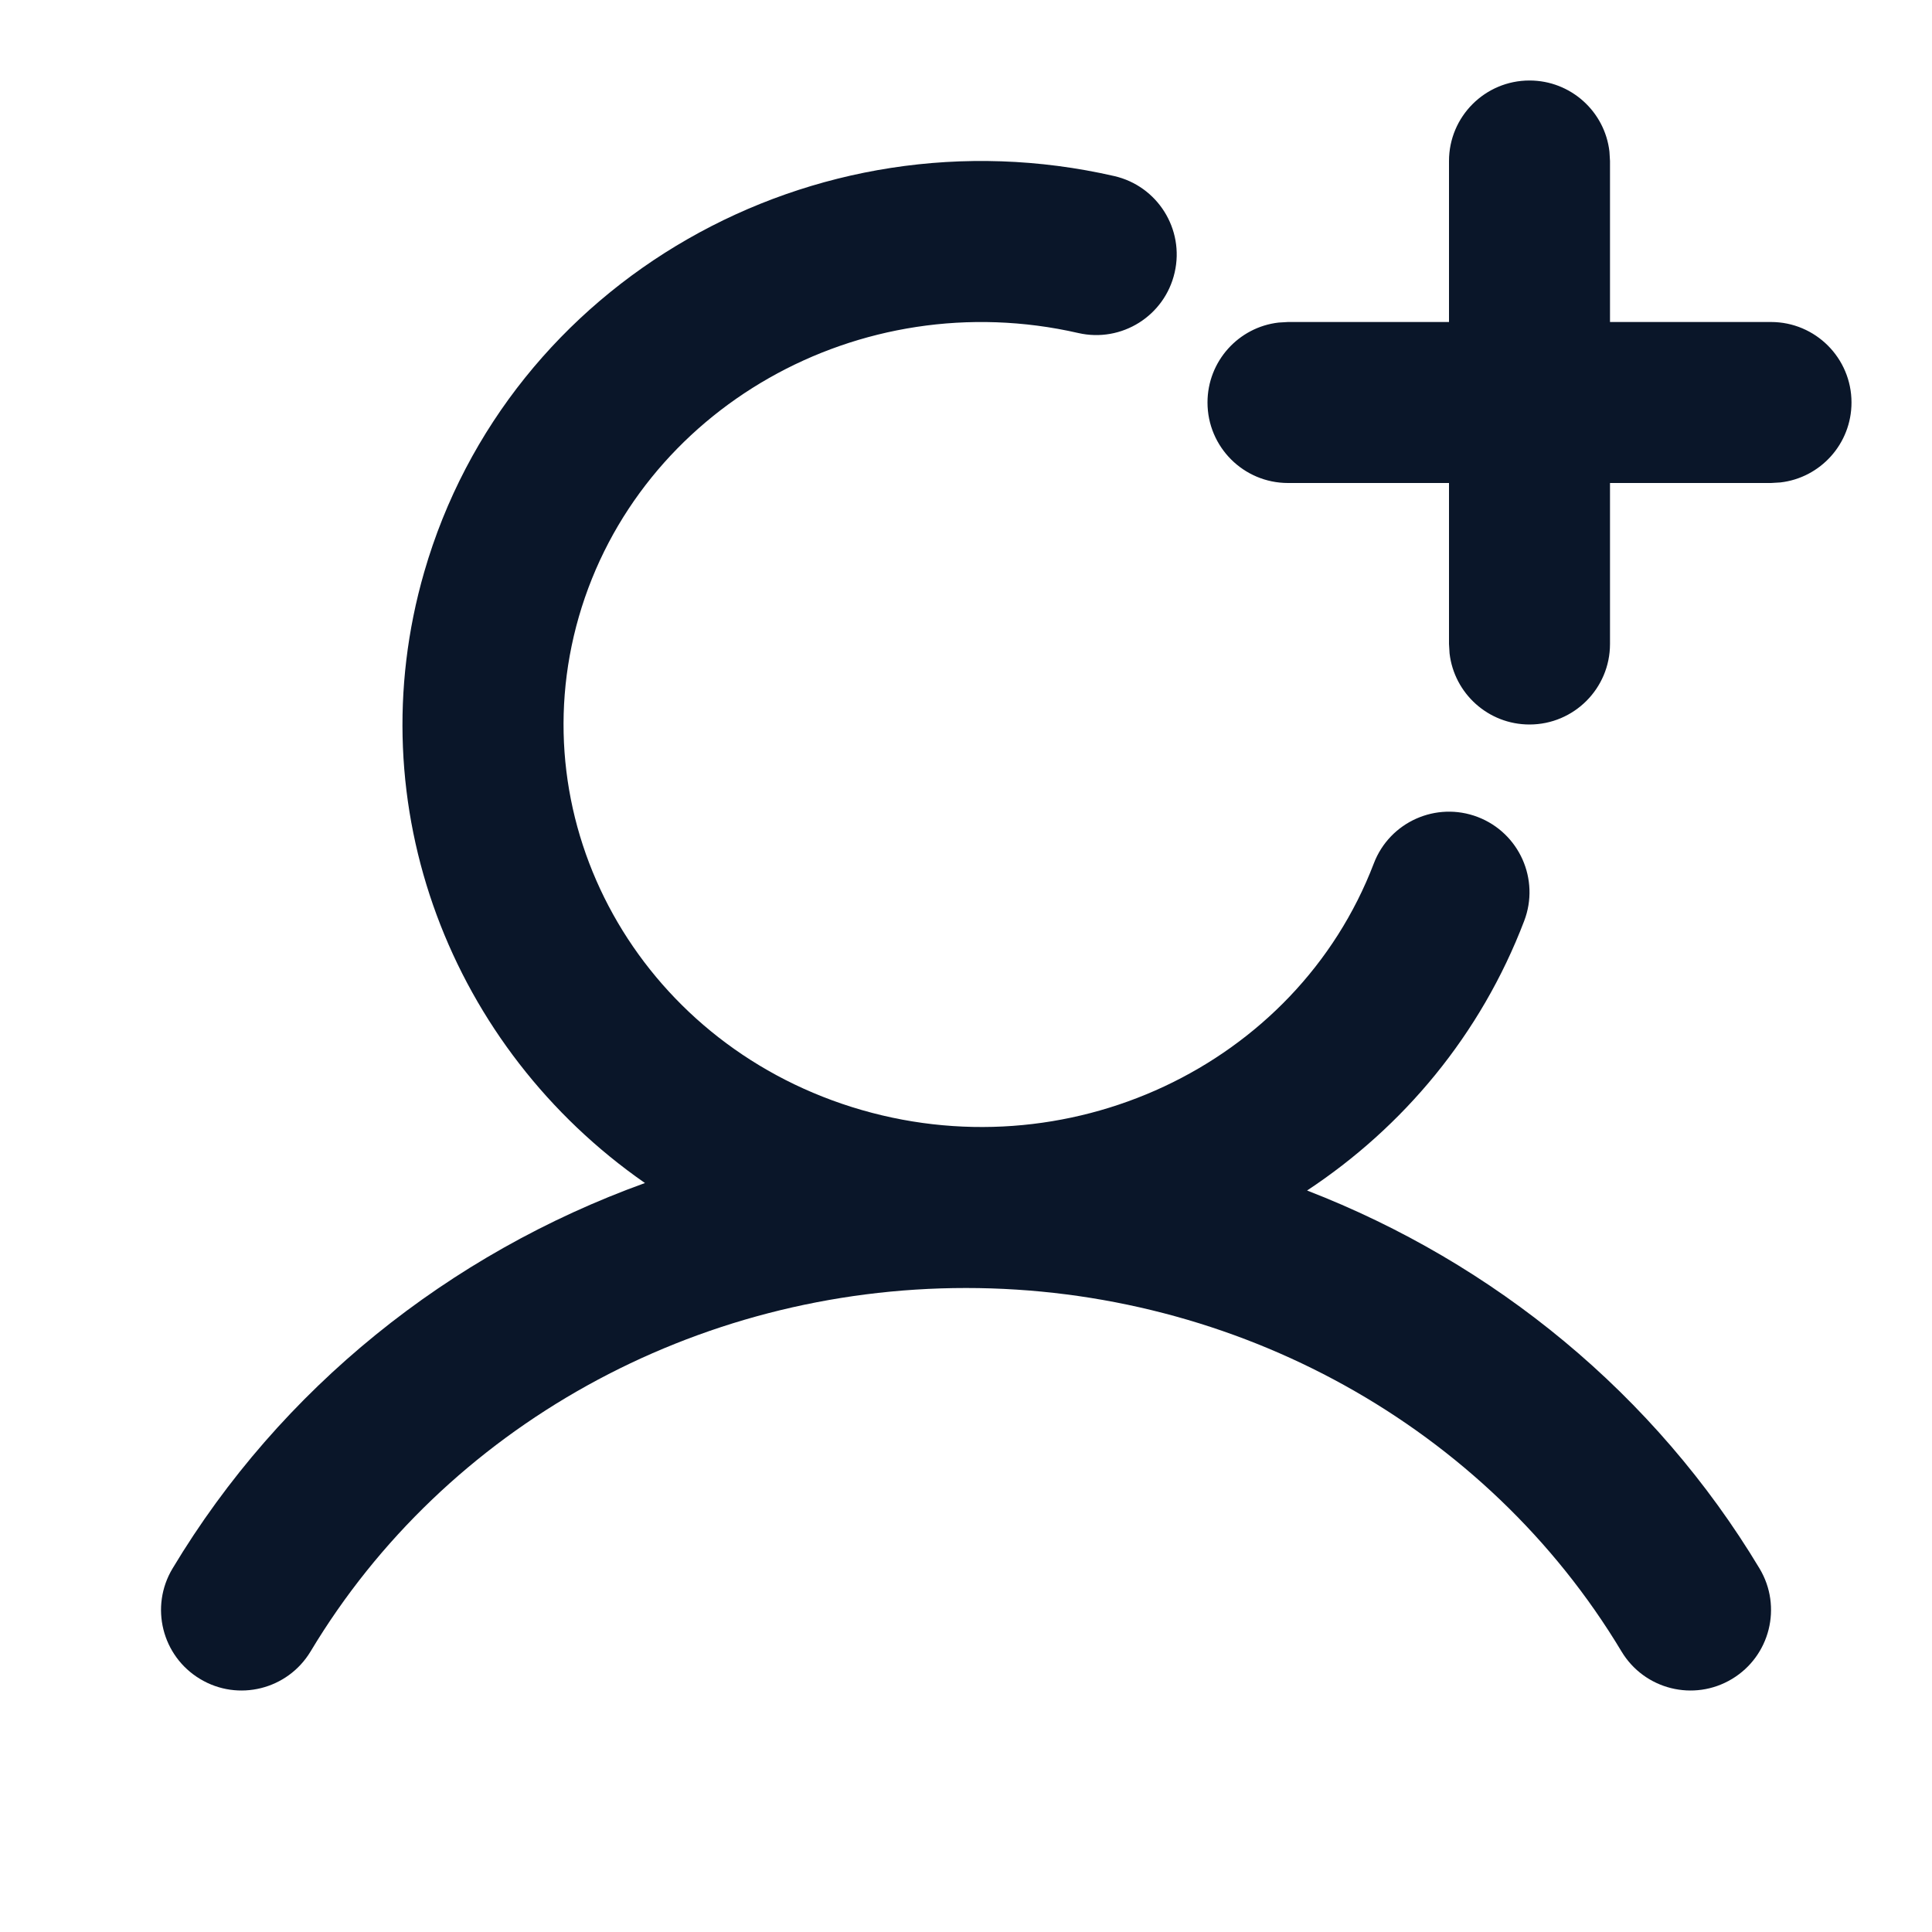 <svg width="24" height="24" viewBox="0 0 24 24" fill="none" xmlns="http://www.w3.org/2000/svg">
<path fill-rule="evenodd" clip-rule="evenodd" d="M19.993 1.883C19.936 1.386 19.513 1 19 1C18.448 1 18 1.448 18 2V4H16L15.883 4.007C15.386 4.064 15 4.487 15 5C15 5.552 15.448 6 16 6H18V8L18.007 8.117C18.065 8.614 18.487 9 19 9C19.552 9 20 8.552 20 8V6H22L22.117 5.993C22.614 5.936 23 5.513 23 5C23 4.448 22.552 4 22 4H20V2L19.993 1.883ZM16.237 14.789C18.563 15.689 20.559 17.322 21.858 19.485C22.142 19.959 21.988 20.573 21.515 20.857C21.041 21.142 20.427 20.988 20.143 20.515C18.468 17.724 15.364 16 12 16C8.636 16 5.532 17.724 3.858 20.515C3.573 20.988 2.959 21.142 2.486 20.857C2.012 20.573 1.859 19.959 2.143 19.485C3.487 17.245 5.579 15.574 8.012 14.696C5.61 13.027 4.428 10.018 5.27 7.105C6.314 3.491 10.097 1.33 13.841 2.187C14.379 2.31 14.716 2.847 14.592 3.385C14.469 3.924 13.933 4.26 13.395 4.137C10.674 3.514 7.938 5.077 7.191 7.66C6.449 10.232 7.936 12.92 10.582 13.752C13.242 14.588 16.103 13.245 17.066 10.726C17.263 10.21 17.841 9.952 18.357 10.149C18.873 10.347 19.131 10.925 18.934 11.44C18.394 12.855 17.432 14 16.237 14.789Z" fill="#0A1629"/>
</svg>
